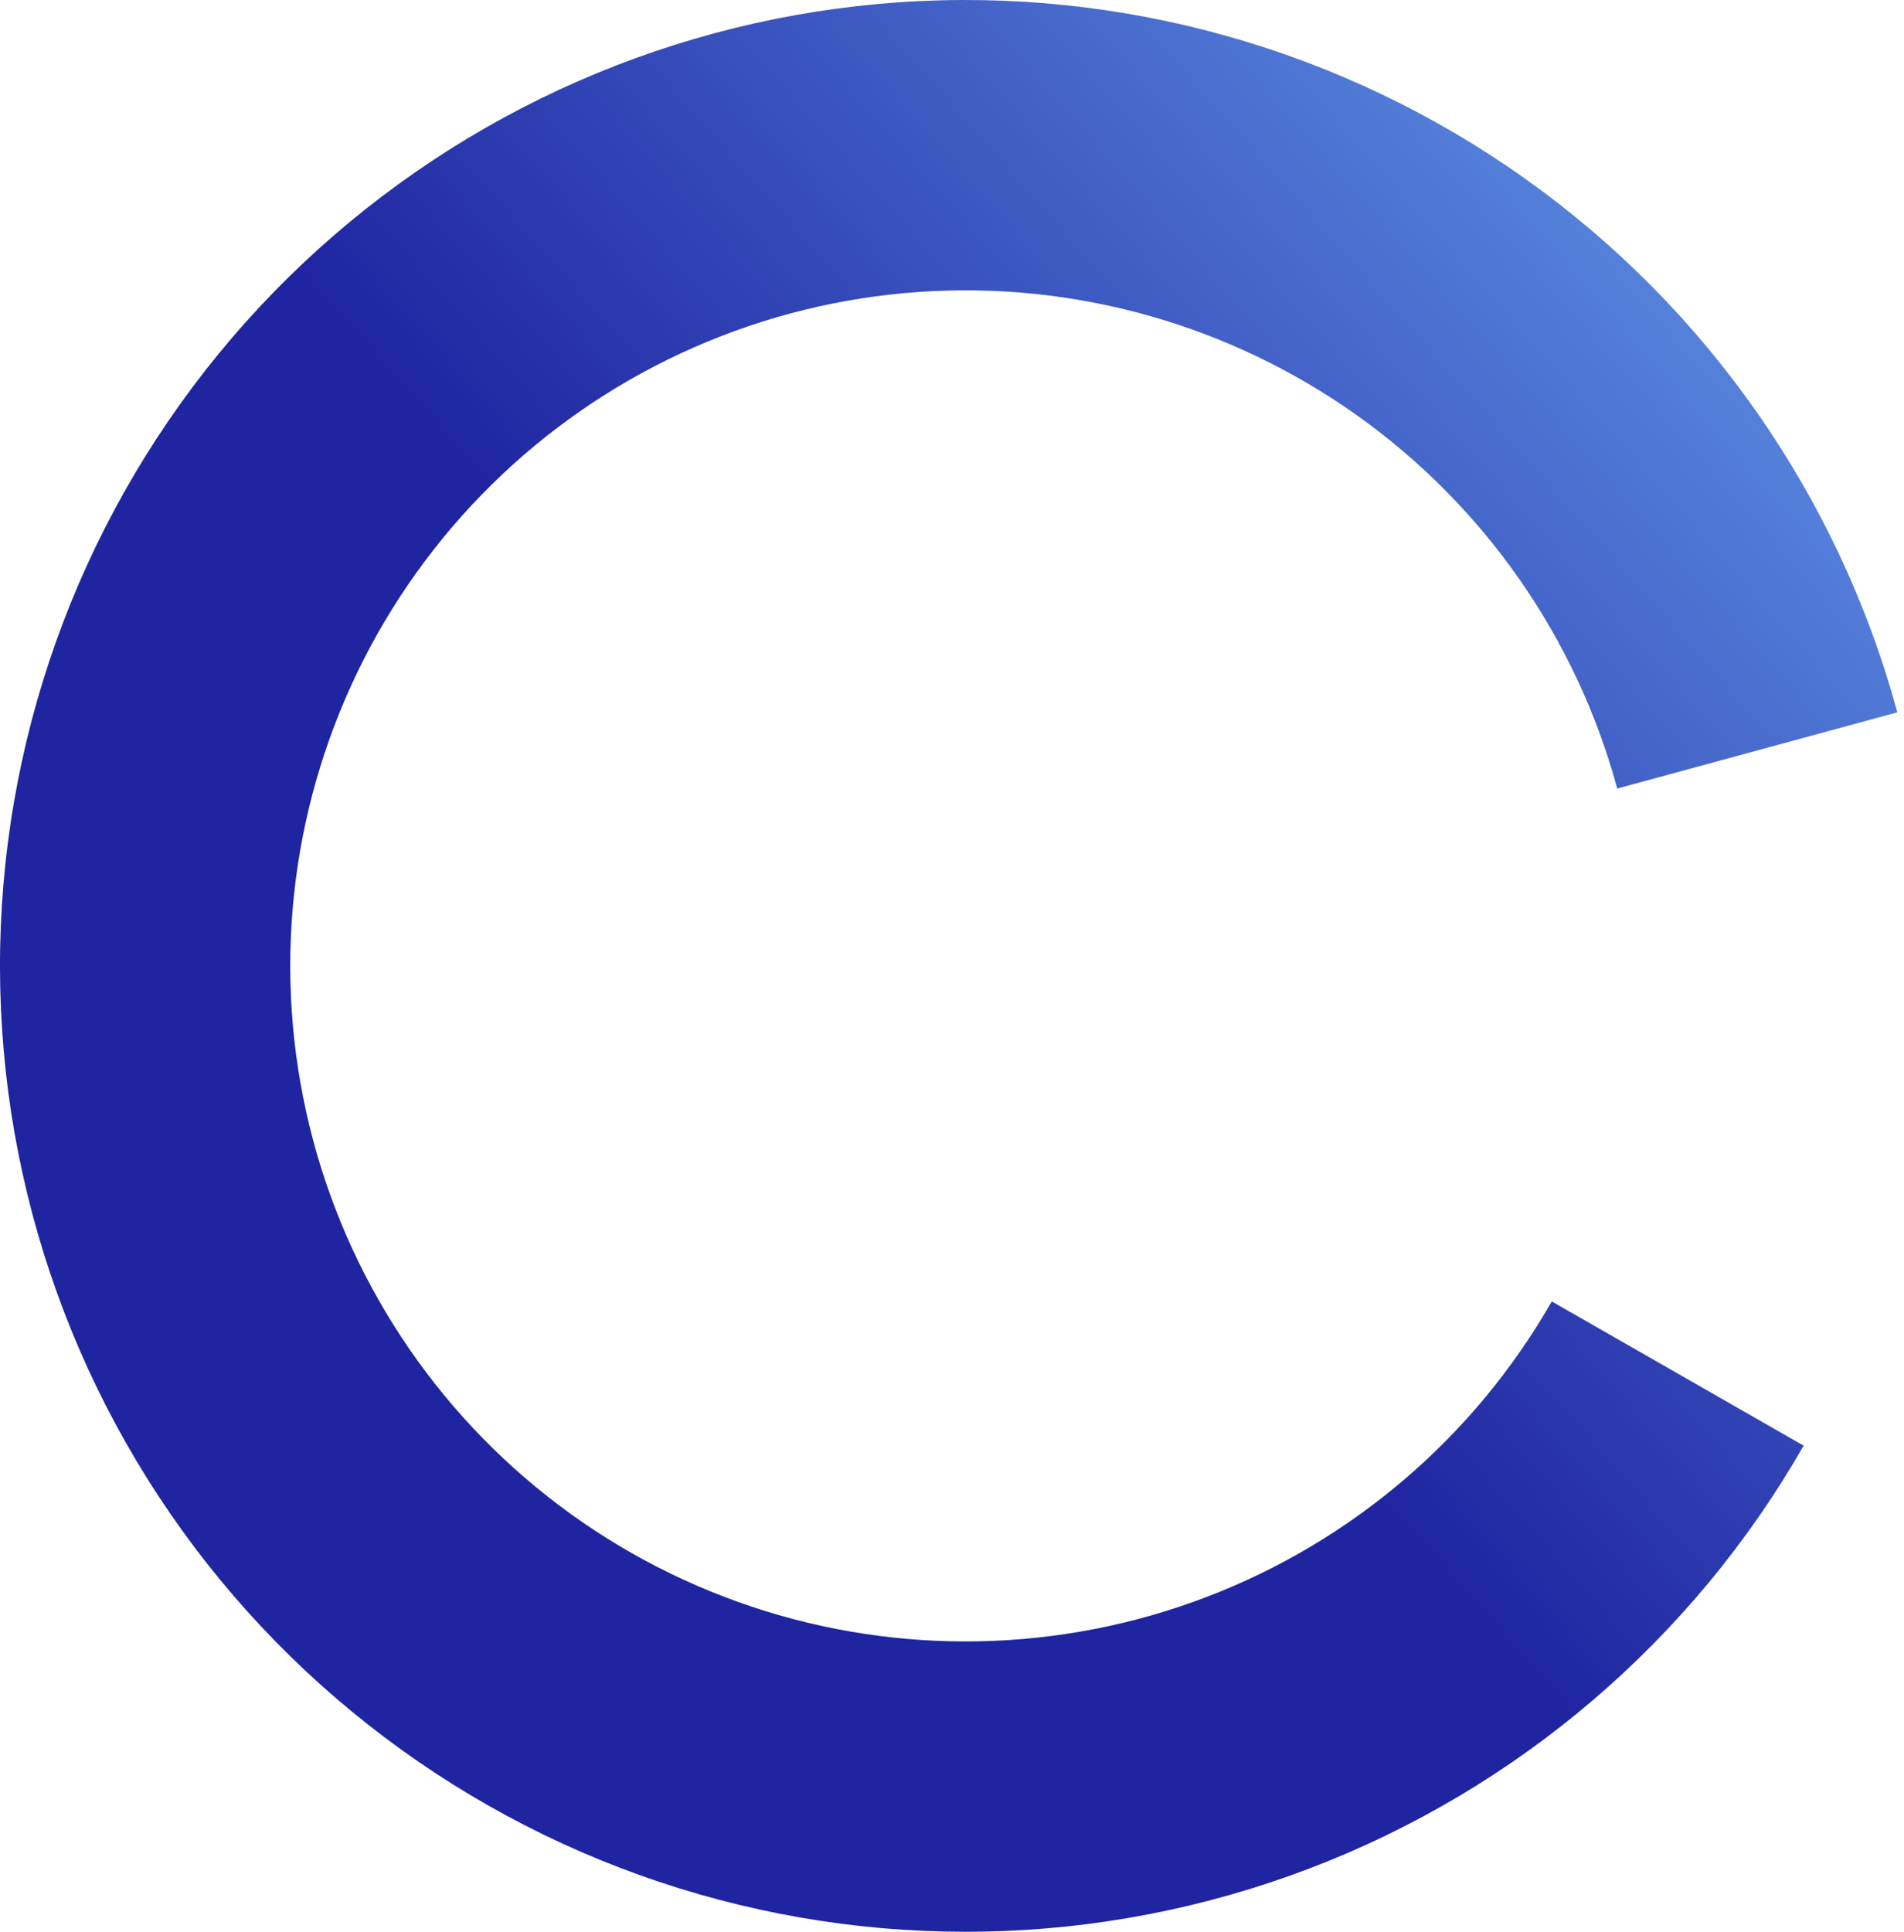 <svg width="70" height="71" viewBox="0 0 70 71" fill="none" xmlns="http://www.w3.org/2000/svg">
<path d="M66.311 53.133C62.232 60.261 55.807 65.754 48.132 68.677C40.456 71.599 32.005 71.77 24.217 69.159C16.43 66.549 9.789 61.319 5.425 54.361C1.061 47.403 -0.755 39.148 0.286 31.001C1.327 22.854 5.161 15.32 11.134 9.683C17.107 4.045 24.85 0.654 33.043 0.085C41.236 -0.483 49.373 1.807 56.068 6.565C62.762 11.324 67.599 18.256 69.755 26.181L59.458 28.982C57.95 23.439 54.567 18.591 49.885 15.263C45.203 11.935 39.512 10.333 33.782 10.73C28.051 11.128 22.636 13.5 18.458 17.443C14.28 21.386 11.599 26.655 10.871 32.353C10.143 38.051 11.413 43.825 14.465 48.692C17.517 53.558 22.162 57.216 27.609 59.042C33.055 60.867 38.966 60.748 44.335 58.704C49.703 56.66 54.197 52.818 57.05 47.832L66.311 53.133Z" fill="url(#paint0_linear_331_14)"/>
<defs>
<linearGradient id="paint0_linear_331_14" x1="41" y1="44.5" x2="79" y2="11" gradientUnits="userSpaceOnUse">
<stop stop-color="#1F24A1"/>
<stop stop-color="#D9D9D9"/>
<stop offset="0" stop-color="#1F24A1"/>
<stop offset="0.919" stop-color="#6298E9"/>
</linearGradient>
</defs>
</svg>
